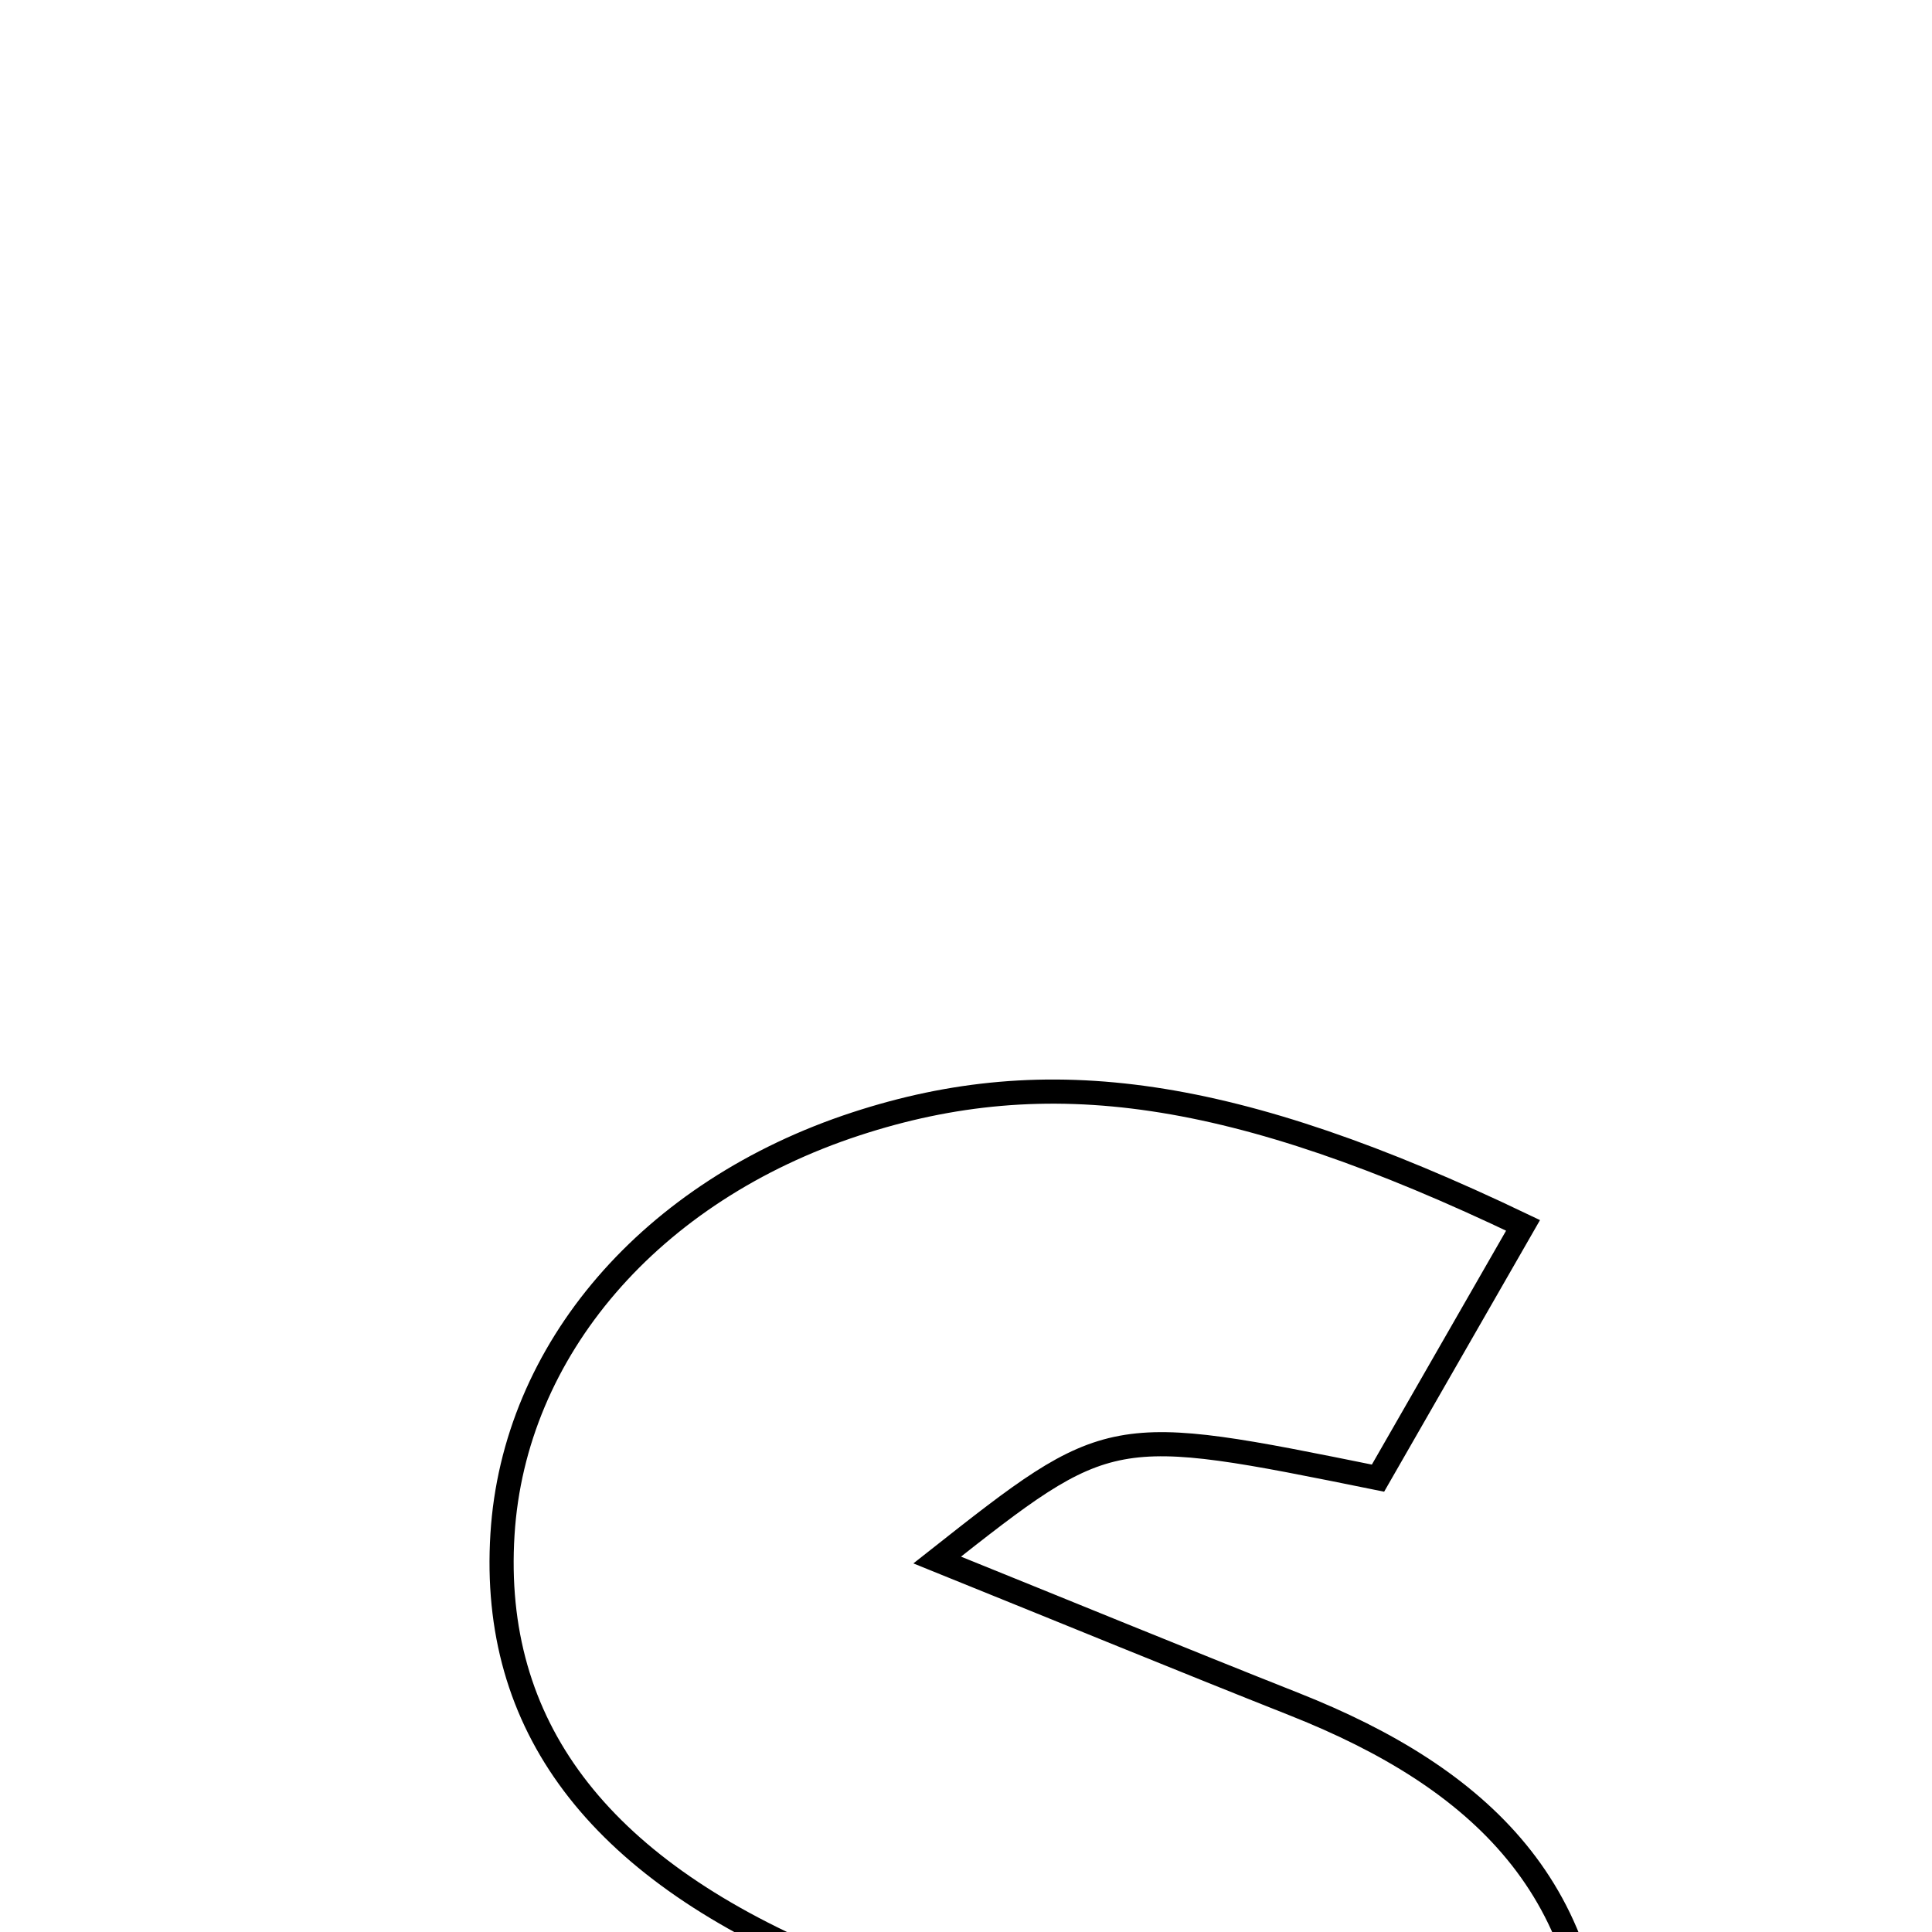 <svg xmlns="http://www.w3.org/2000/svg" viewBox="0.0 0.0 24.0 24.0" height="200px" width="200px"><path fill="none" stroke="black" stroke-width=".3" stroke-opacity="1.0"  filling="0" d="M10.634 13.961 C13.012 13.183 15.331 13.504 18.92 15.222 C18.295 16.311 17.682 17.379 17.118 18.362 C13.788 17.687 13.788 17.687 11.642 19.379 C13.273 20.038 14.676 20.615 16.087 21.174 C18.366 22.079 19.908 23.482 19.811 26.191 C19.717 28.822 18.658 30.871 16.22 31.896 C12.36 33.519 8.771 32.799 5.022 30.194 C5.952 28.774 6.593 27.795 7.254 26.784 C9.588 27.211 11.86 29.475 14.558 26.349 C12.907 25.59 11.574 24.937 10.209 24.359 C7.421 23.179 6.094 21.436 6.242 19.06 C6.384 16.769 8.084 14.795 10.634 13.961"></path></svg>
